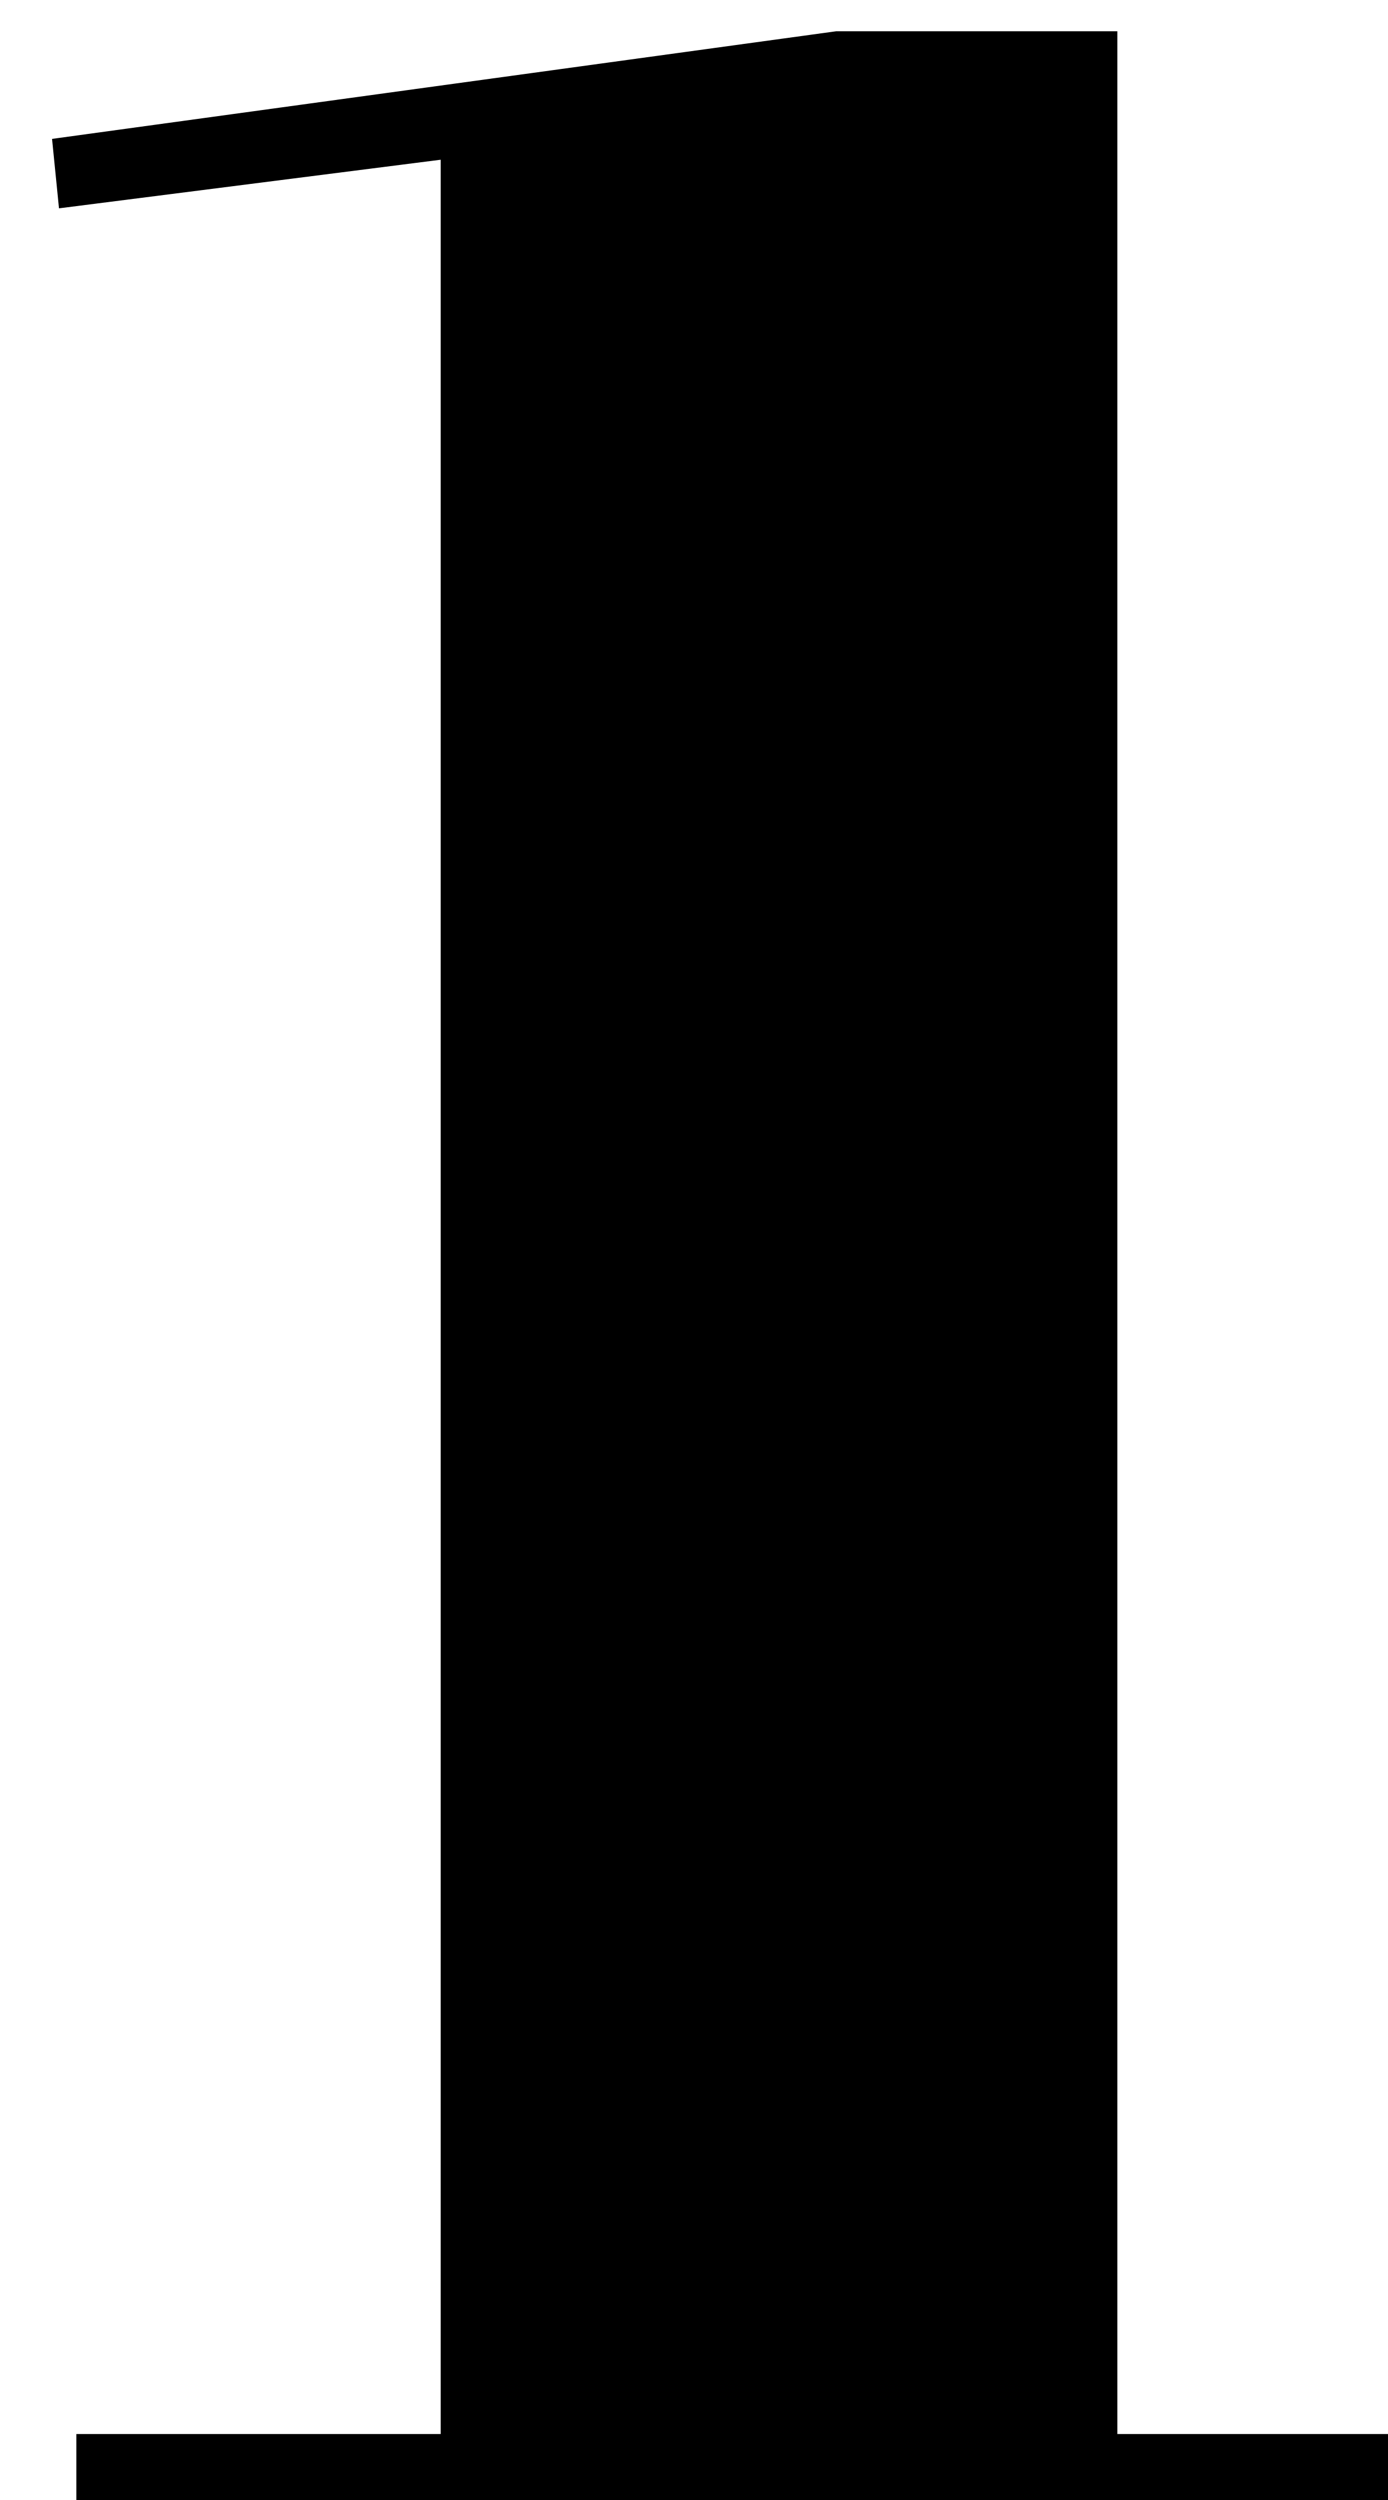<svg width="20" height="36" viewBox="0 0 20 36" fill="none" xmlns="http://www.w3.org/2000/svg">
<path d="M6.35 2.3L0.85 3L0.75 2L12.05 0.45H16.1V35.05H20V36H1.1V35.05H6.35V2.3Z" fill="black"/>
</svg>
